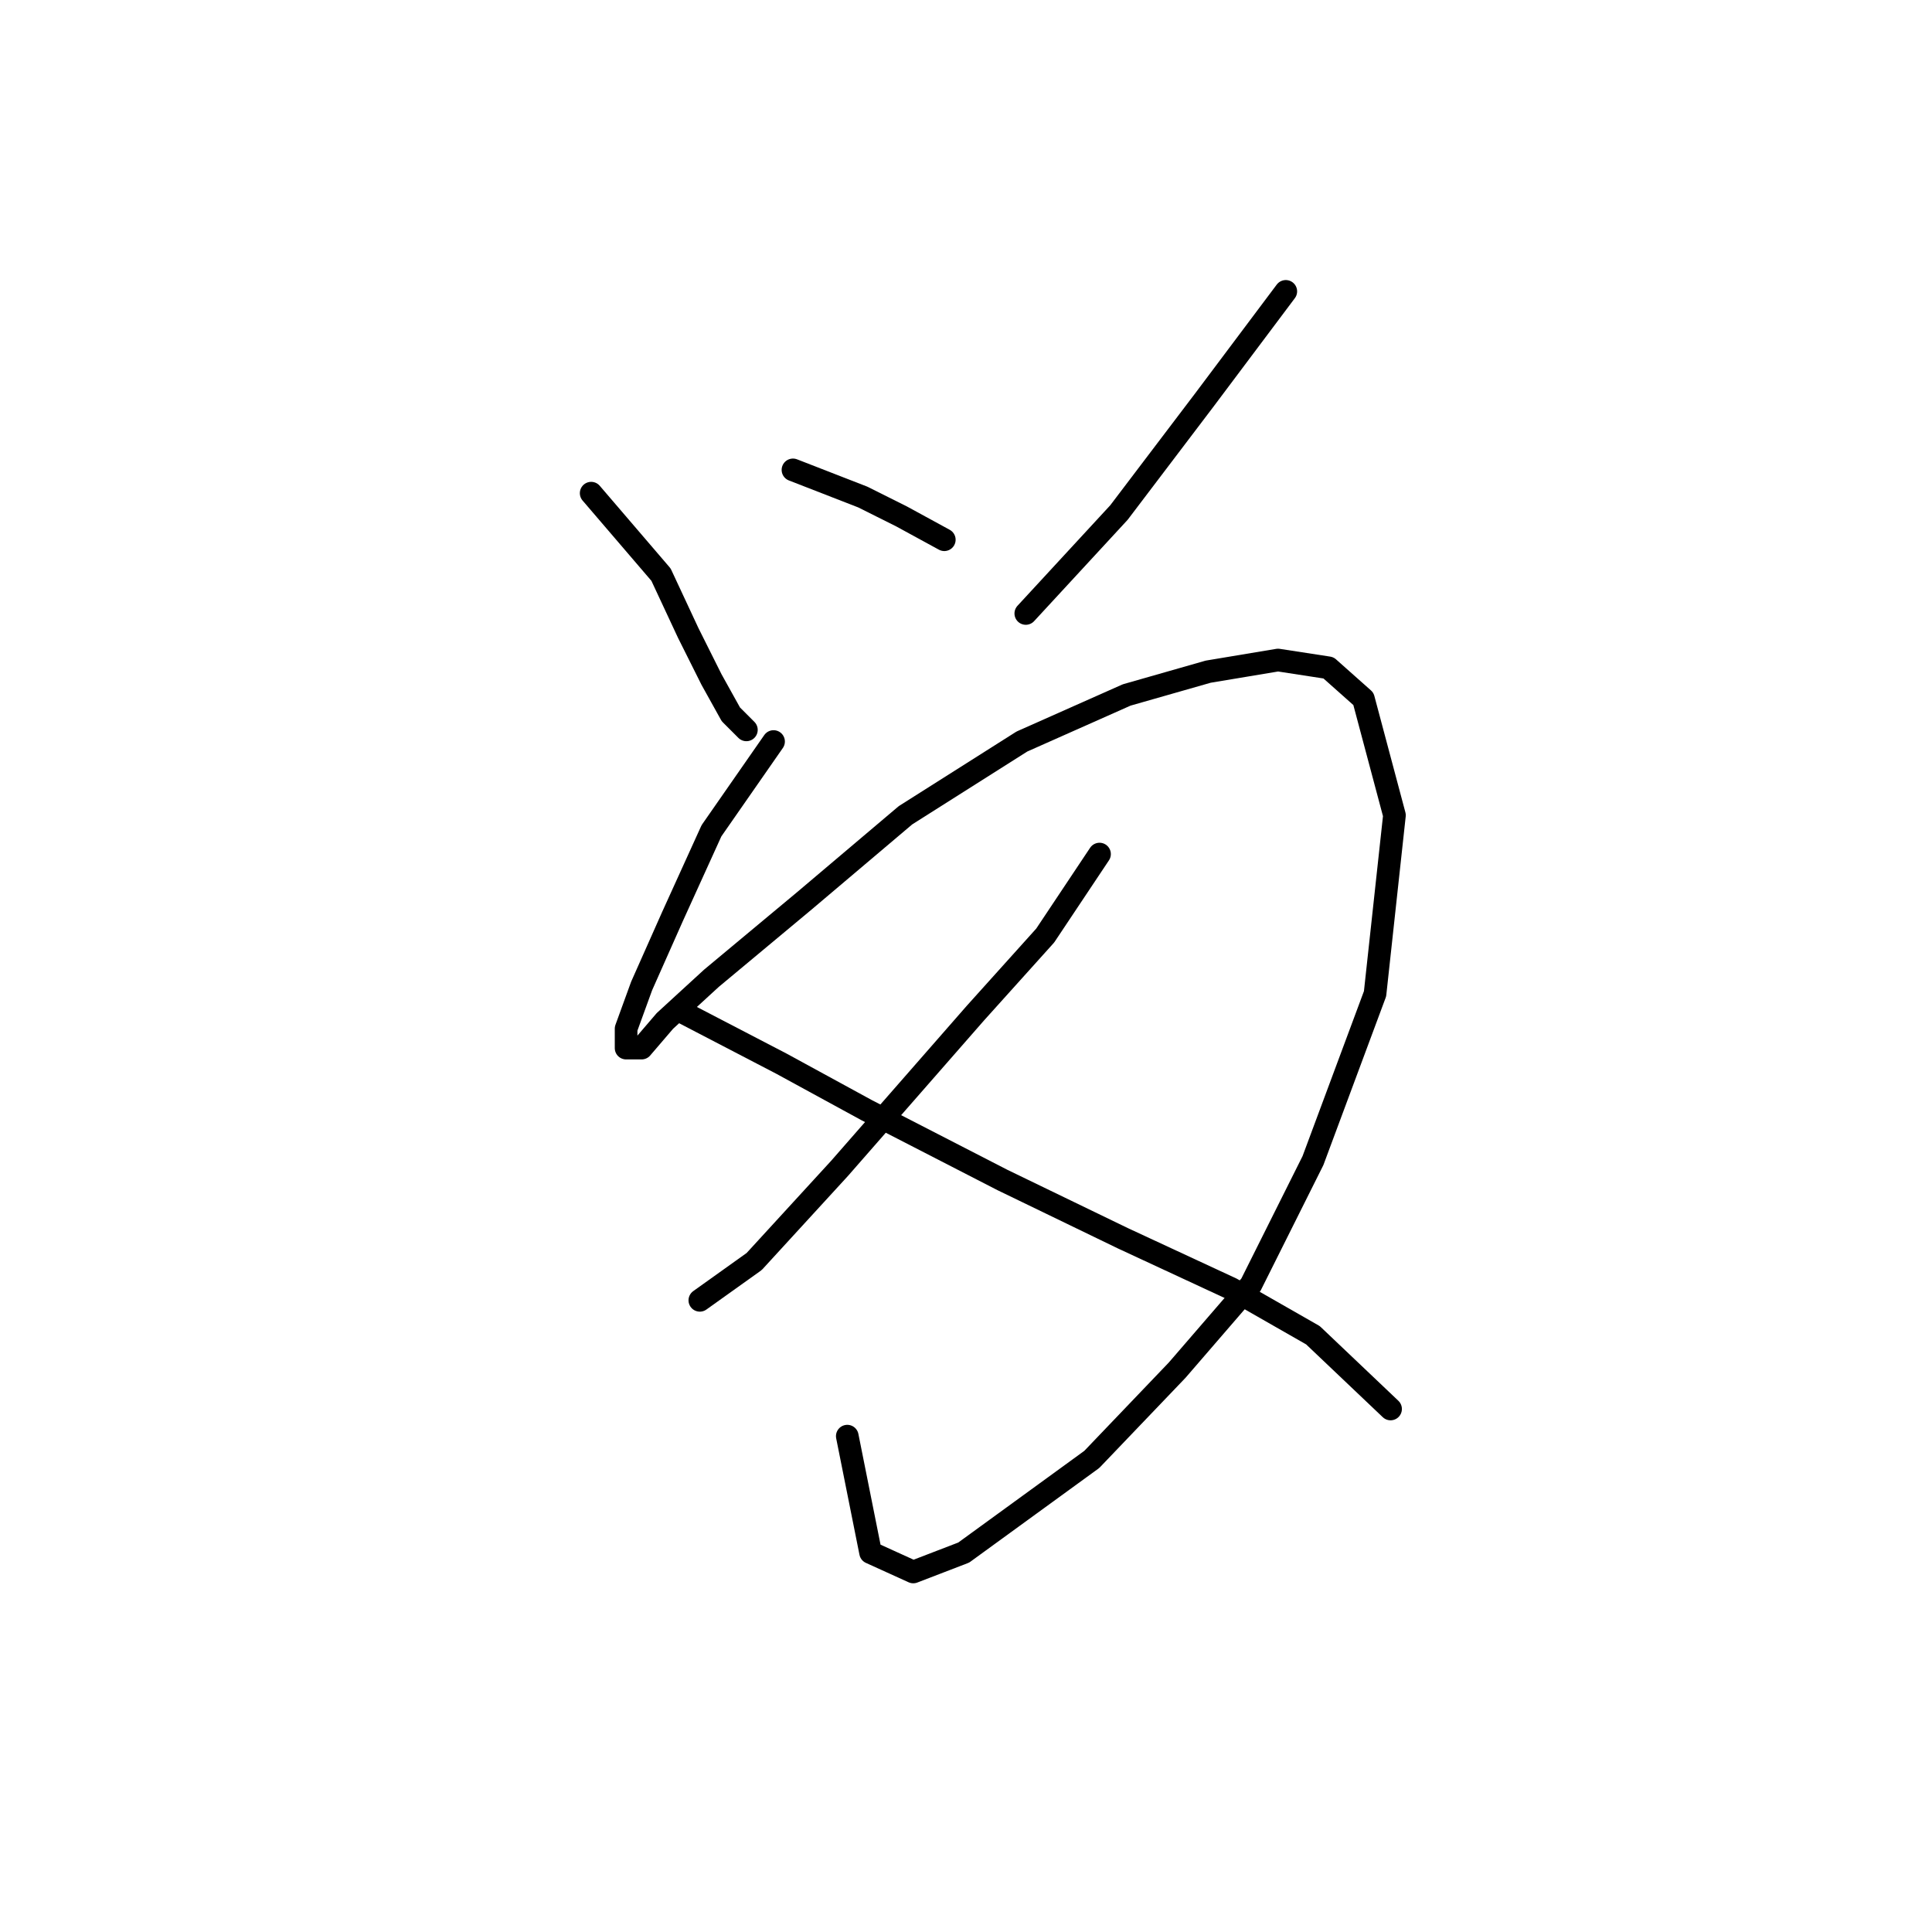 <?xml version="1.0" standalone="no"?>
    <svg width="256" height="256" xmlns="http://www.w3.org/2000/svg" version="1.1">
    <polyline stroke="black" stroke-width="3" stroke-linecap="round" fill="transparent" stroke-linejoin="round" points="78.333 65.347 87.589 76.146 91.188 83.859 94.273 90.029 96.844 94.657 98.901 96.713 98.901 96.713 " />
        <polyline stroke="black" stroke-width="3" stroke-linecap="round" fill="transparent" stroke-linejoin="round" points="105.072 62.262 114.327 65.862 119.469 68.433 125.125 71.518 125.125 71.518 " />
        <polyline stroke="black" stroke-width="3" stroke-linecap="round" fill="transparent" stroke-linejoin="round" points="170.375 38.609 159.576 53.007 148.264 67.918 135.923 81.288 135.923 81.288 " />
        <polyline stroke="black" stroke-width="3" stroke-linecap="round" fill="transparent" stroke-linejoin="round" points="102.501 98.256 94.273 110.083 89.131 121.395 85.018 130.65 82.961 136.307 82.961 138.878 85.018 138.878 88.103 135.278 94.273 129.622 106.614 119.338 119.983 108.026 135.409 98.256 149.292 92.086 160.091 89.001 169.346 87.458 176.031 88.486 180.659 92.6 184.772 108.026 182.201 131.679 173.974 153.789 165.747 170.244 155.977 181.556 144.665 193.383 127.696 205.723 121.012 208.294 115.355 205.723 112.27 190.297 112.27 190.297 " />
        <polyline stroke="black" stroke-width="3" stroke-linecap="round" fill="transparent" stroke-linejoin="round" points="145.693 113.168 138.494 123.966 129.239 134.25 111.242 154.818 99.93 167.159 92.731 172.3 92.731 172.3 " />
        <polyline stroke="black" stroke-width="3" stroke-linecap="round" fill="transparent" stroke-linejoin="round" points="90.674 134.25 103.529 140.934 114.841 147.105 132.838 156.36 148.778 164.073 163.176 170.758 173.974 176.928 184.258 186.698 184.258 186.698 " />
        </svg>